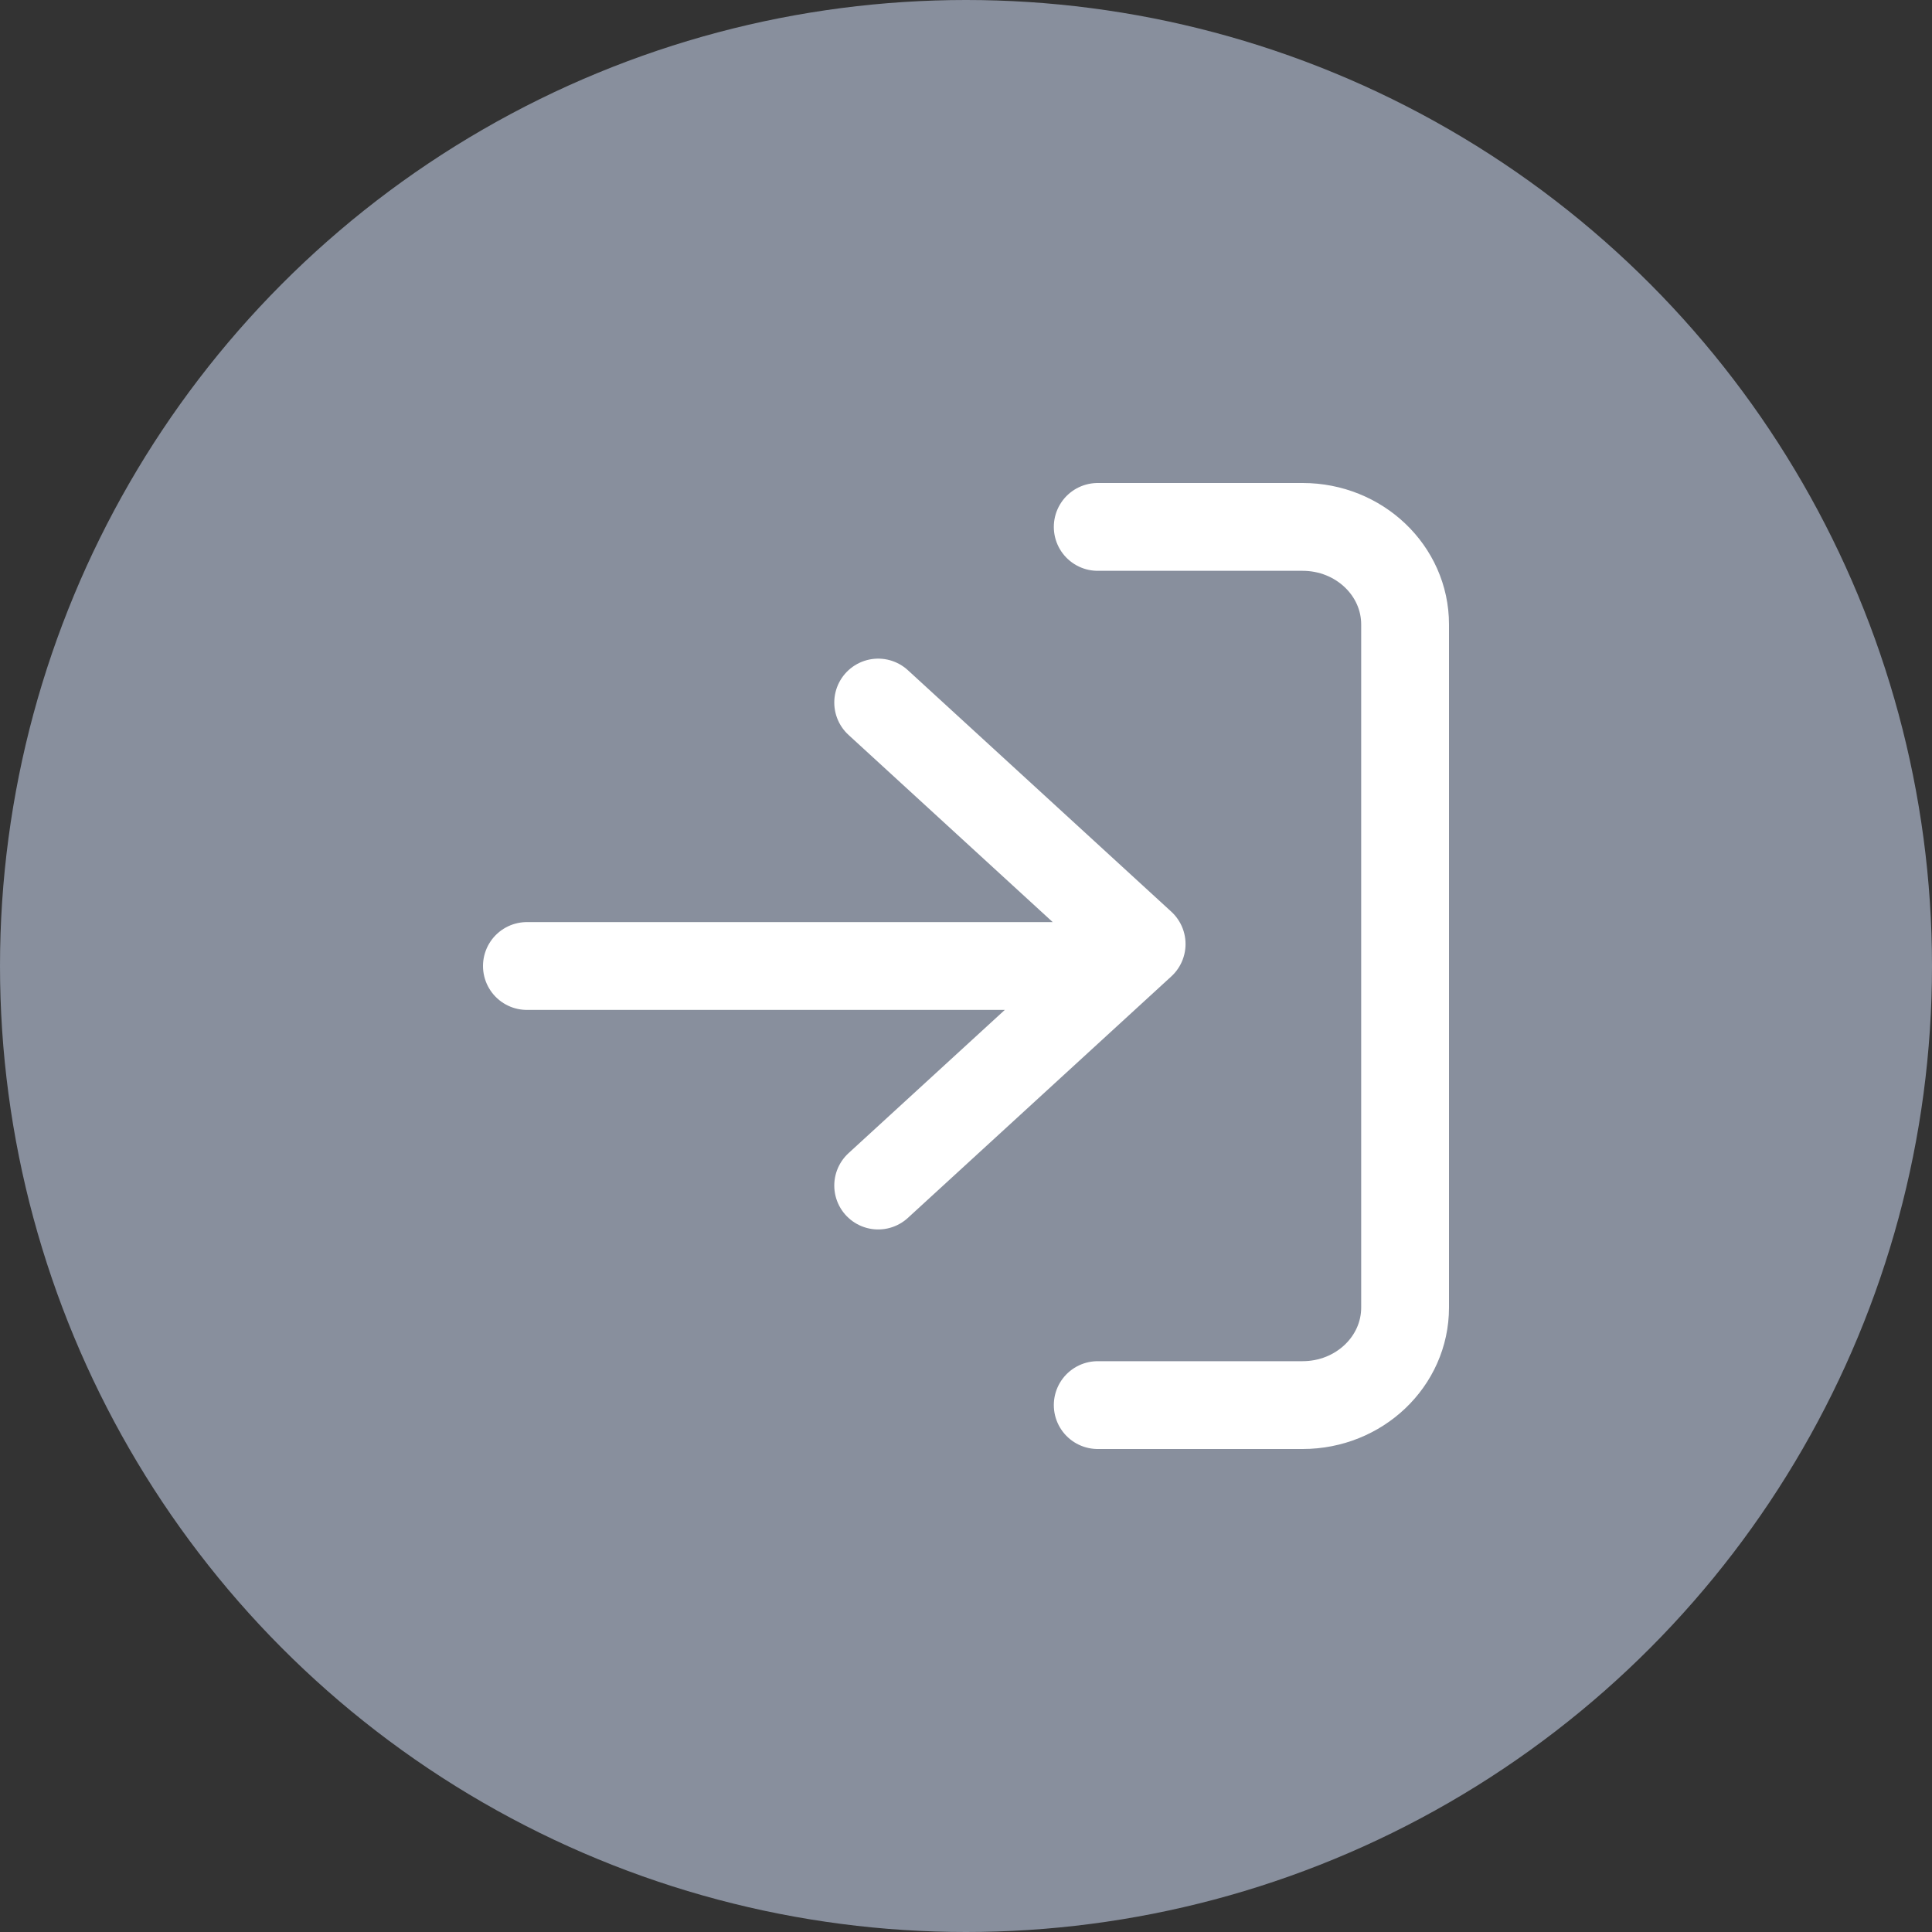 <svg xmlns="http://www.w3.org/2000/svg" viewBox="0 0 44 44">
    <rect x="0" y="0" width="44" height="44" fill="#333333" stroke="none"/>
    <g fill="none" fill-rule="evenodd">
        <circle cx="22" cy="22" r="22" fill="#888F9D"/>
        <g stroke="#FFF" stroke-linecap="round" stroke-linejoin="round" stroke-width="2">
            <path d="M25 12h4.667c1.288 0 2.333.995 2.333 2.222v15.556C32 31.005 30.955 32 29.667 32H25"/>
            <path d="M20 27l6-5.5-6-5.5M25 22H12"/>
        </g>
    </g>
</svg>
